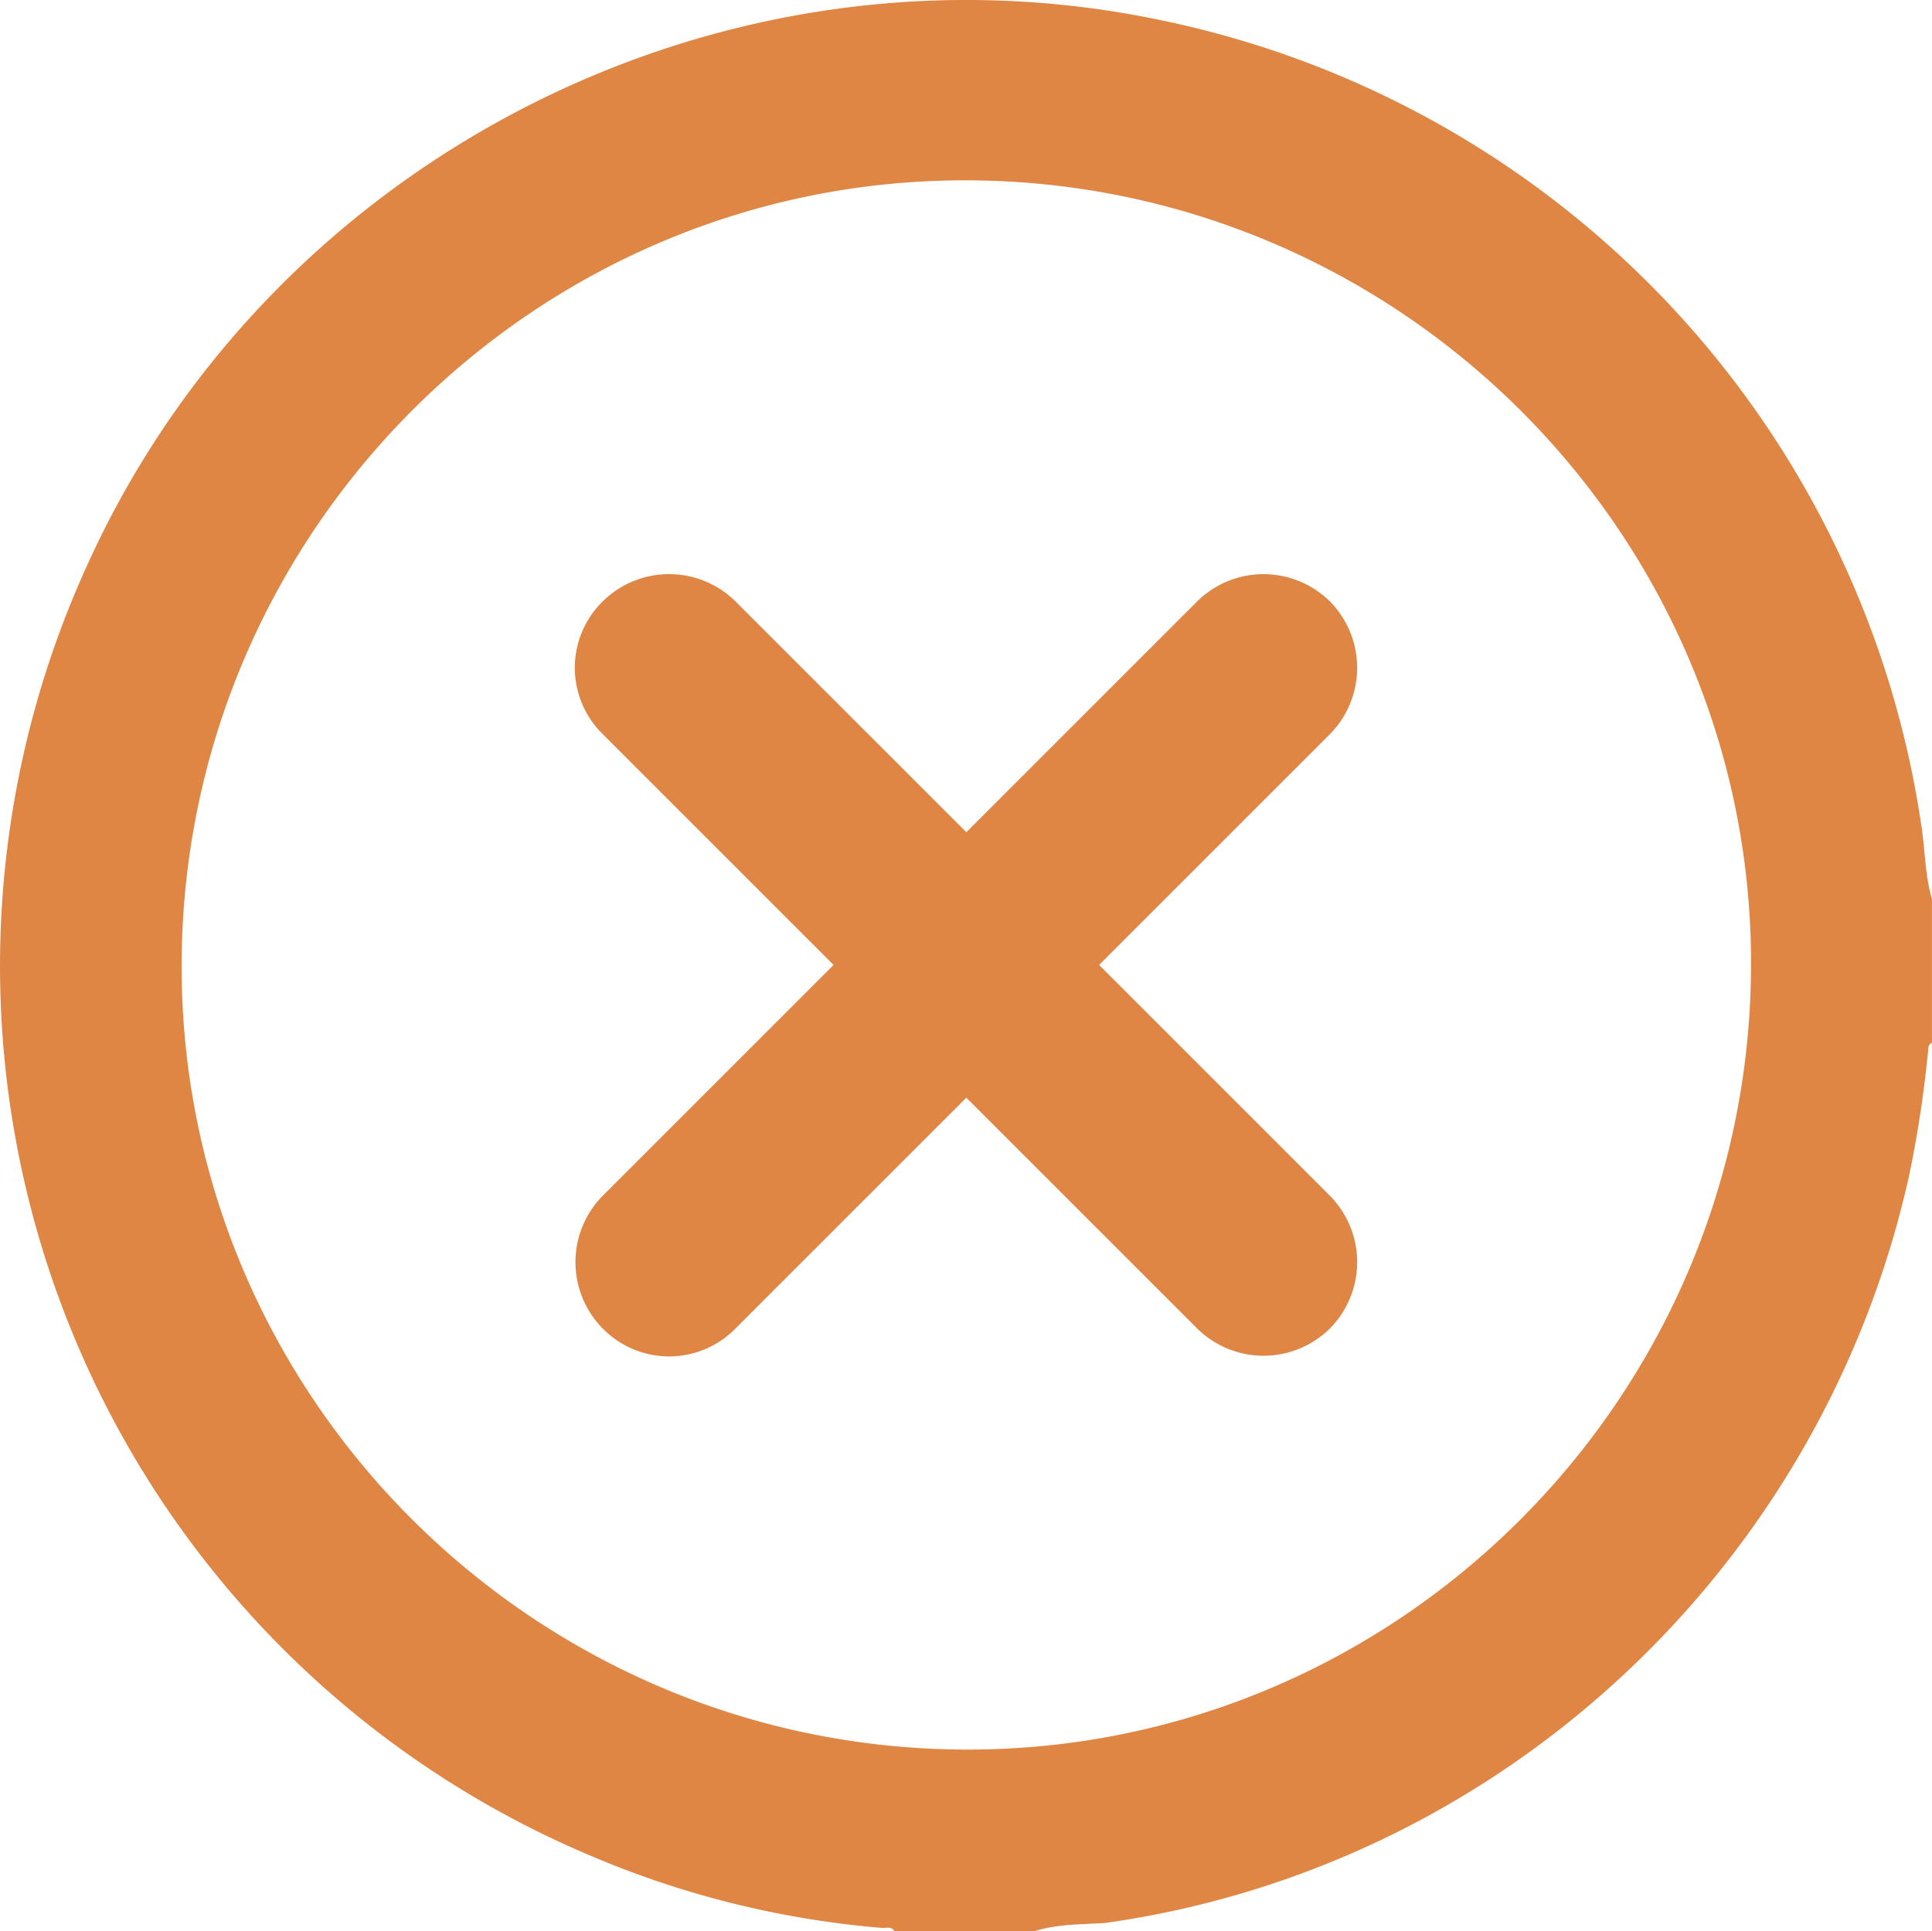 <svg xmlns="http://www.w3.org/2000/svg" width="204.118" height="204.073" viewBox="0 0 204.118 204.073"><g transform="translate(-65.72 -49.871)"><path d="M174.962,253.943H160.221c-.268-.536-.8-.357-1.251-.357a99.313,99.313,0,0,1-31.179-7.772A102.006,102.006,0,0,1,74.9,109.663c19.476-43.15,67.271-67.45,113.637-57.623a102.078,102.078,0,0,1,80.225,85.406c.357,2.5.357,5,1.072,7.415V160.05c-.536.268-.357.8-.447,1.251a122.46,122.46,0,0,1-1.965,12.775c-9.2,41.452-43.15,73.078-84.87,78.974C180.054,253.229,177.463,253.139,174.962,253.943ZM167.993,68.926c-45.562-.179-82.9,36.986-83.084,82.726-.179,45.562,36.986,82.9,82.726,83.084,45.562.179,82.9-36.986,83.084-82.726C250.9,106.447,213.734,69.1,167.993,68.926Z" fill="#e08645"/><g transform="translate(126.451 110.535)"><path d="M136.656,197.486h0a9.976,9.976,0,0,1,0-14.026l62.8-62.8a9.976,9.976,0,0,1,14.026,0h0a9.976,9.976,0,0,1,0,14.026l-62.8,62.8A9.815,9.815,0,0,1,136.656,197.486Z" transform="translate(-133.708 -117.775)" fill="#e08645"/><path d="M136.648,120.656h0a9.976,9.976,0,0,1,14.026,0l62.8,62.8a9.976,9.976,0,0,1,0,14.026h0a9.976,9.976,0,0,1-14.026,0l-62.8-62.8A9.815,9.815,0,0,1,136.648,120.656Z" transform="translate(-133.7 -117.775)" fill="#e08645"/></g></g></svg>